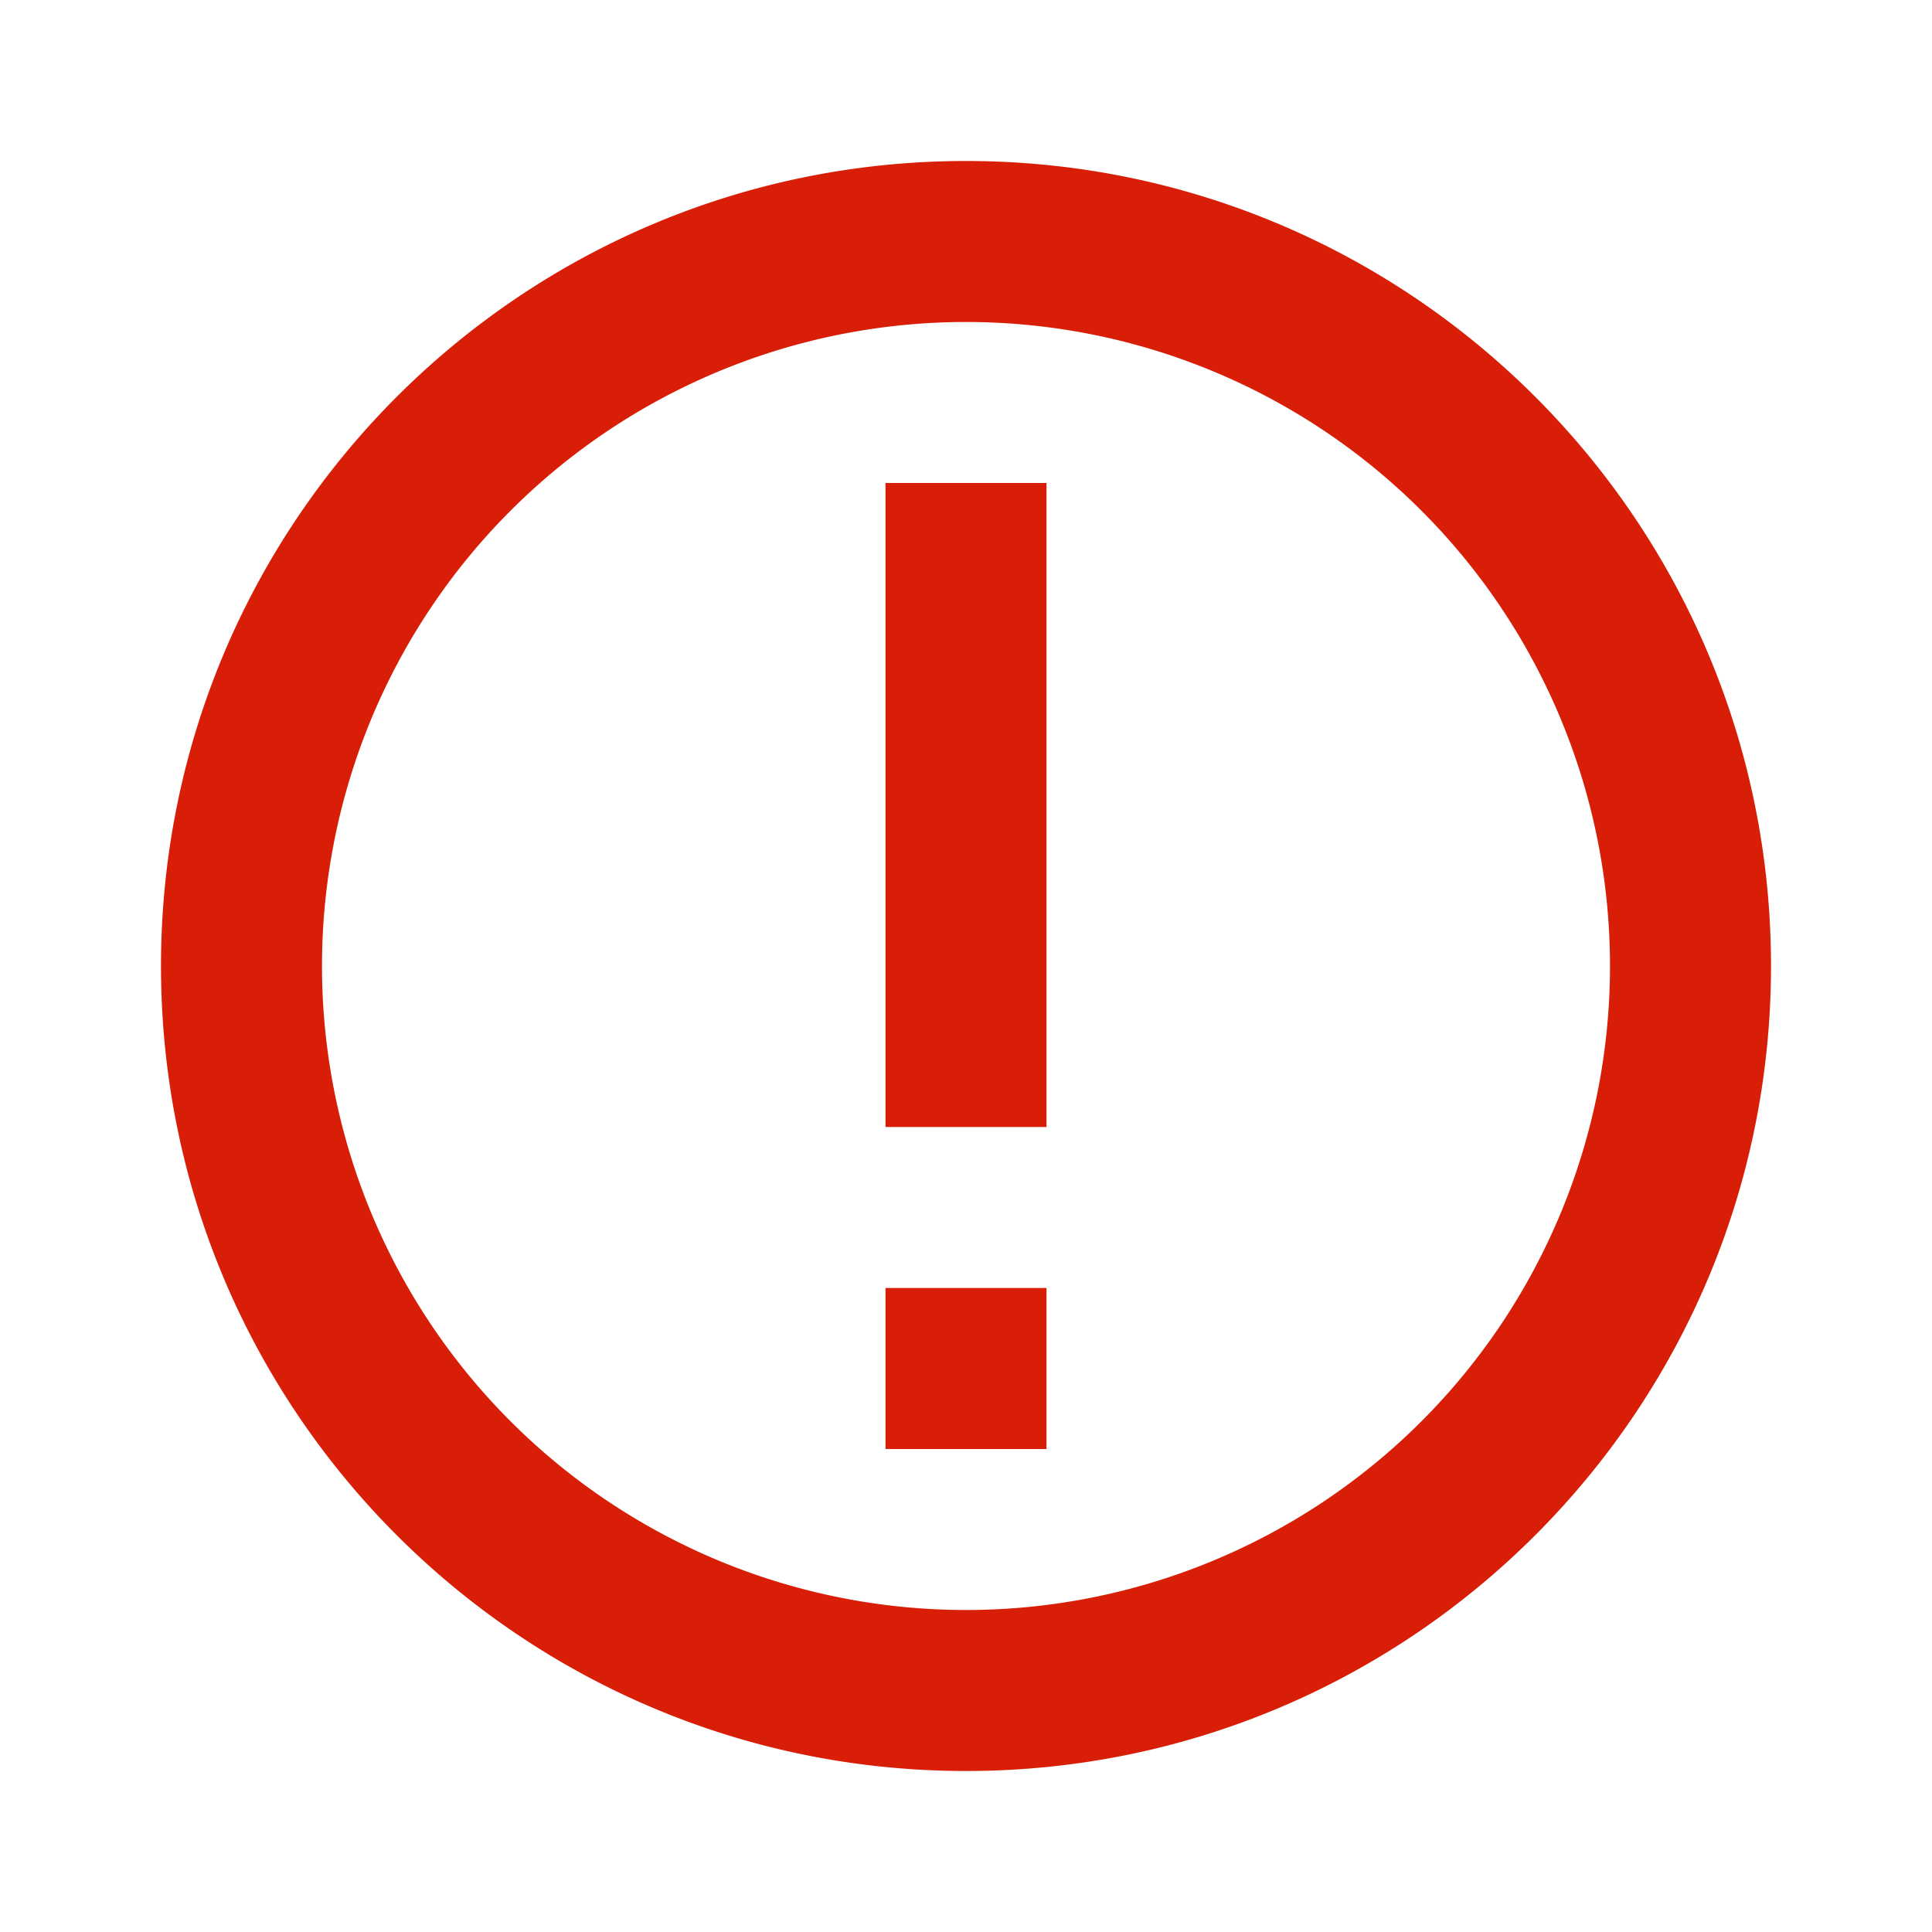 <svg t="1695620342533" class="icon" viewBox="0 0 1024 1024" version="1.1" xmlns="http://www.w3.org/2000/svg" p-id="5114" width="32" height="32">
    <path d="M512 853.333a341.333 341.333 0 1 0 0-682.667 341.333 341.333 0 0 0 0 682.667z m0 85.333C276.352 938.667 85.333 747.648 85.333 512S276.352 85.333 512 85.333s426.667 191.019 426.667 426.667-191.019 426.667-426.667 426.667z m-42.667-256h85.333v85.333h-85.333v-85.333z m0-426.667h85.333v341.333h-85.333V256z" fill="#d81e06" p-id="5115">
    </path>
</svg>